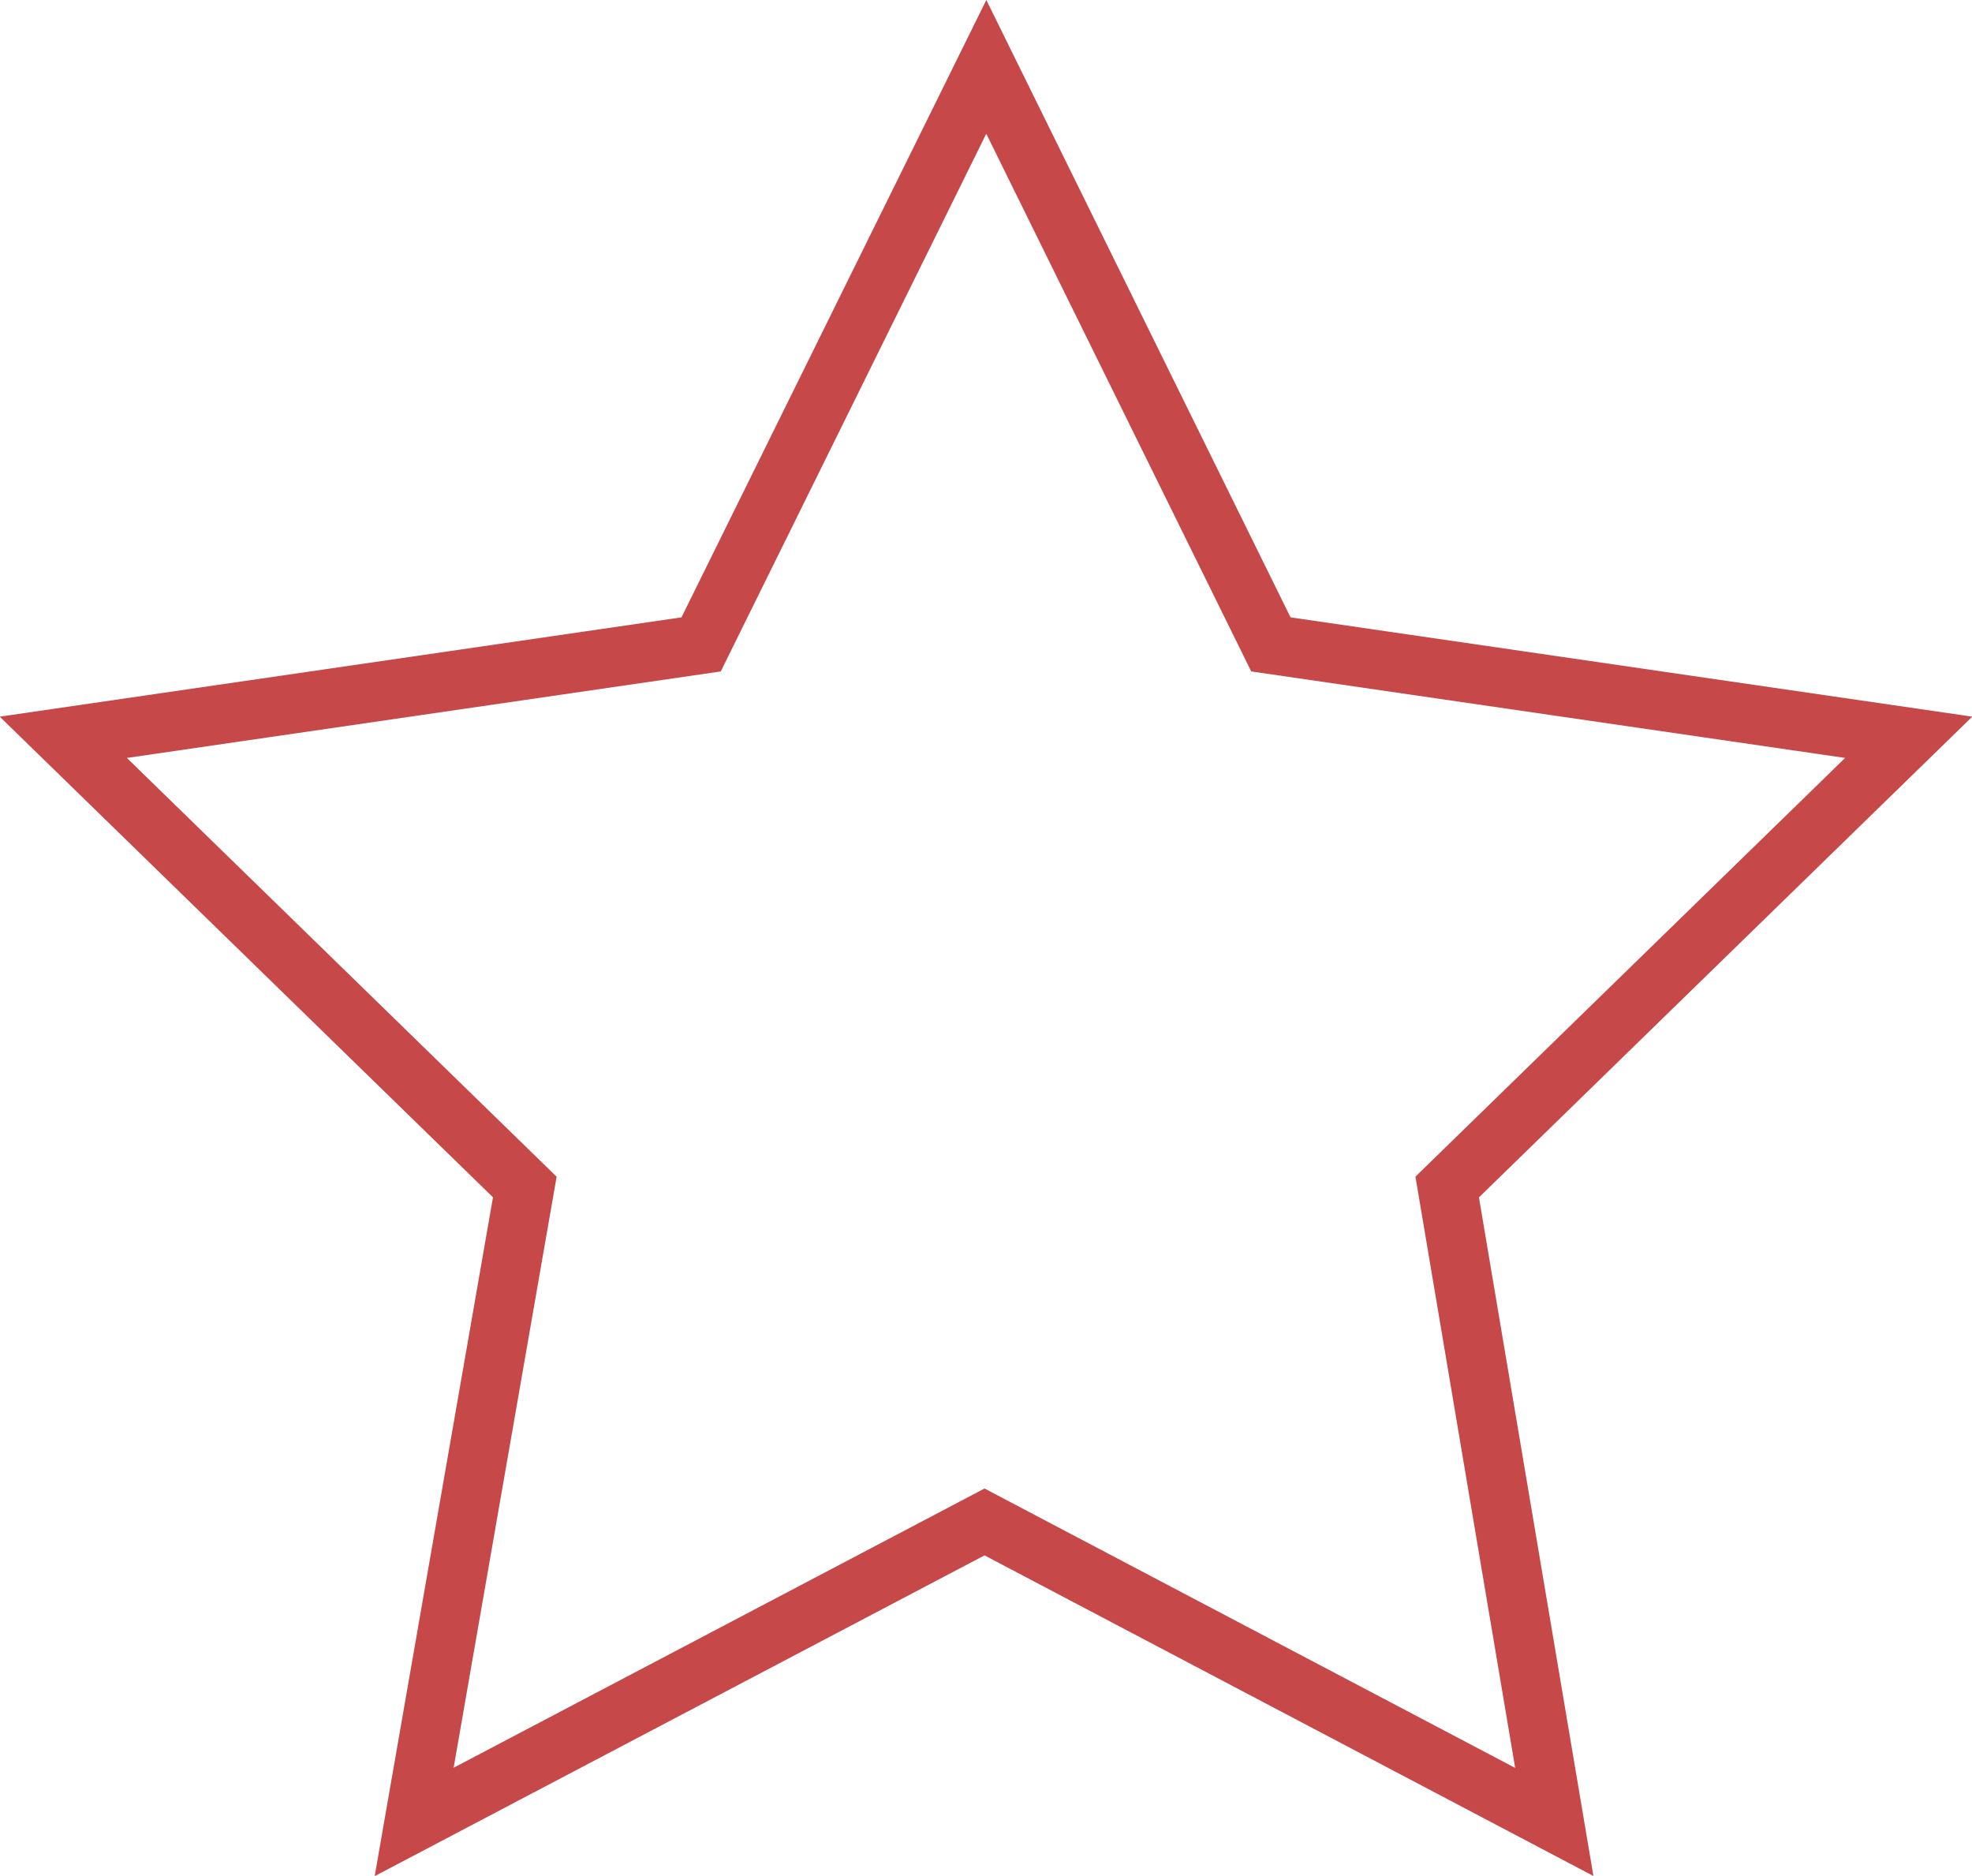<svg xmlns="http://www.w3.org/2000/svg" xmlns:xlink="http://www.w3.org/1999/xlink" viewBox="0 0 33.33 31.7"><defs><style>.cls-1{fill:none;stroke:#C74848;stroke-miterlimit:10;}</style><symbol id="EmptyStar" data-name="EmptyStar" viewBox="0 0 33.33 31.7"><path class="cls-1" d="M16.67,1.13l-4.82,9.76L1.07,12.46l7.8,7.6L7,30.79l9.64-5.07,9.63,5.07L24.46,20.06l7.8-7.6L21.48,10.89,16.67,1.13Z"/></symbol></defs><title>favorite-empty</title><g id="Layer_2" data-name="Layer 2"><g id="Layer_1-2" data-name="Layer 1"><use width="33.33" height="31.7" xlink:href="#EmptyStar"/></g></g></svg>
